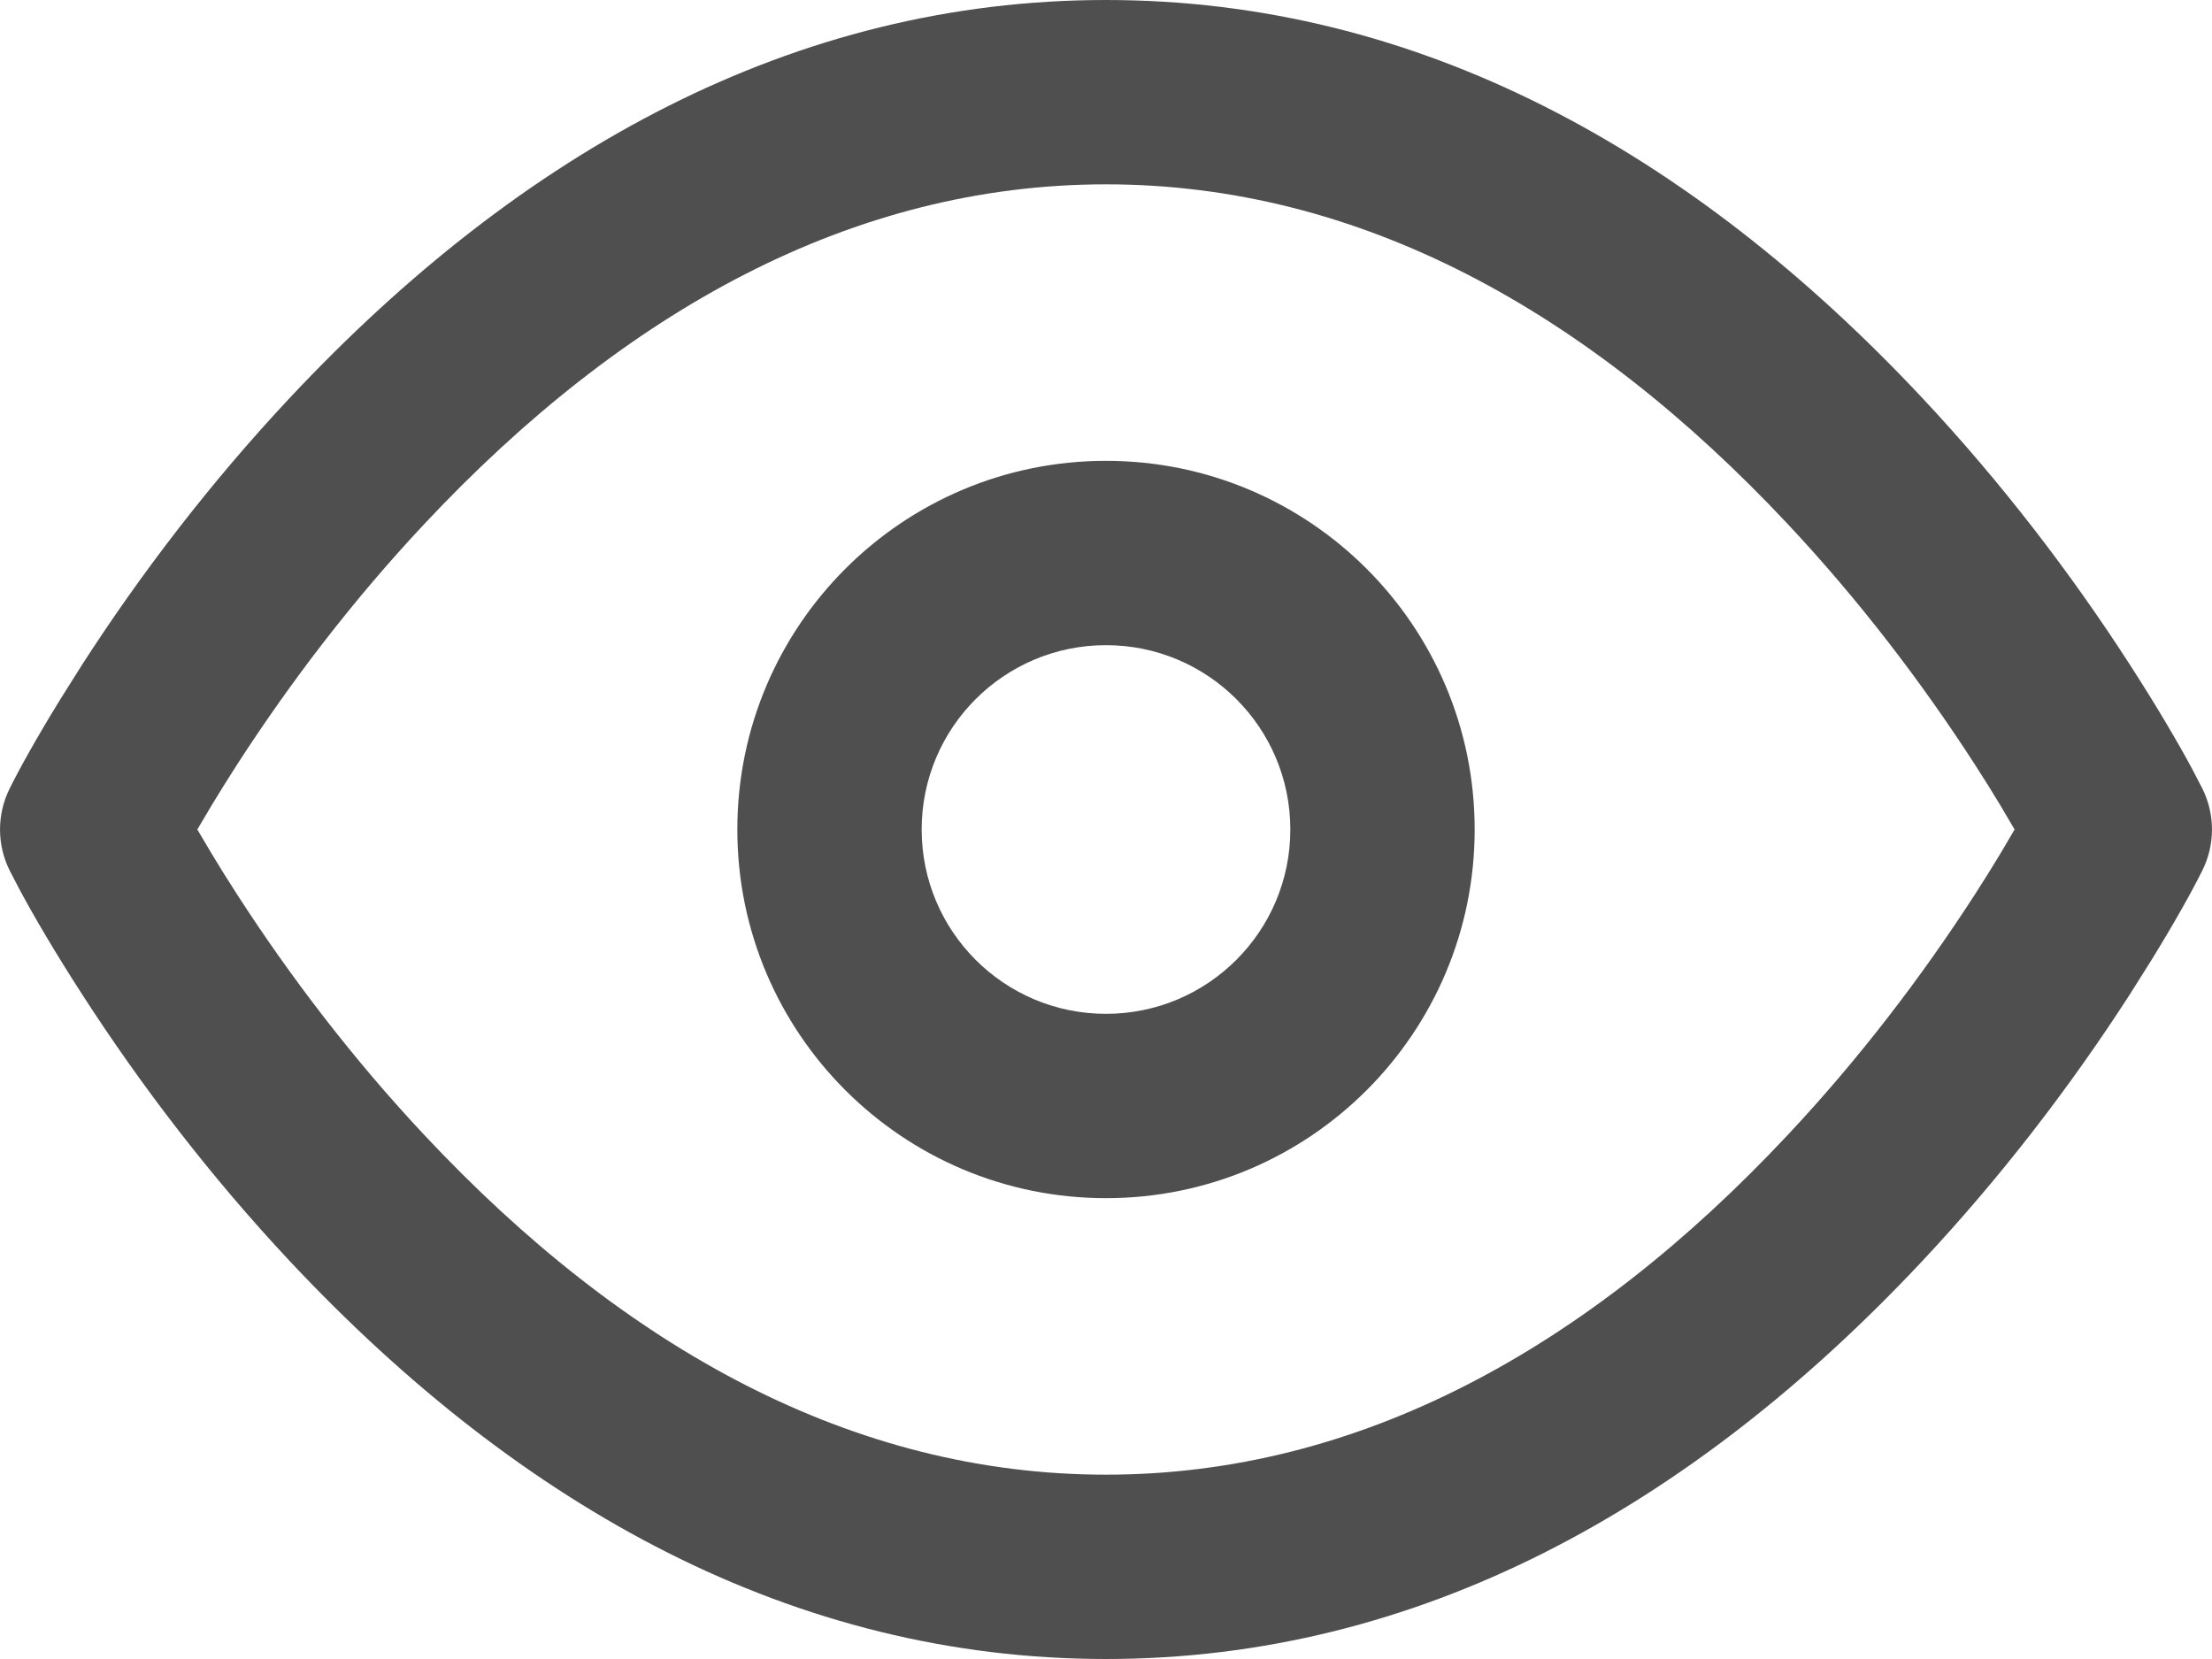 <svg width="24" height="18" viewBox="0 0 24 18" fill="none" xmlns="http://www.w3.org/2000/svg">
<path fill-rule="evenodd" clip-rule="evenodd" d="M12 0C8.62 0 5.661 1.632 3.145 4.316C2.281 5.238 1.53 6.222 0.894 7.207L0.656 7.585C0.399 8.002 0.215 8.334 0.106 8.553C-0.035 8.834 -0.035 9.166 0.106 9.447L0.218 9.662C0.369 9.943 0.595 10.33 0.894 10.793C1.53 11.778 2.281 12.762 3.145 13.684C5.661 16.367 8.62 18 12 18C15.38 18 18.339 16.367 20.855 13.684C21.719 12.762 22.47 11.778 23.106 10.793L23.344 10.415C23.601 9.998 23.785 9.666 23.894 9.447C24.035 9.166 24.035 8.834 23.894 8.553L23.782 8.338C23.631 8.057 23.405 7.67 23.106 7.207C22.47 6.222 21.719 5.238 20.855 4.316C18.339 1.632 15.38 0 12 0ZM12 2C14.745 2 17.224 3.368 19.395 5.684C20.172 6.512 20.851 7.403 21.426 8.293L21.571 8.521L21.705 8.74L21.858 9L21.705 9.26C21.619 9.403 21.526 9.552 21.426 9.707C20.851 10.597 20.172 11.488 19.395 12.316C17.224 14.633 14.745 16 12 16C9.255 16 6.776 14.633 4.605 12.316C3.828 11.488 3.149 10.597 2.574 9.707L2.429 9.479L2.295 9.26L2.141 9L2.295 8.74C2.381 8.597 2.474 8.448 2.574 8.293C3.149 7.403 3.828 6.512 4.605 5.684C6.776 3.368 9.255 2 12 2ZM12 5C9.791 5 8 6.791 8 9C8 11.209 9.791 13 12 13C14.209 13 16 11.209 16 9C16 6.791 14.209 5 12 5ZM12 7C13.105 7 14 7.895 14 9C14 10.105 13.105 11 12 11C10.895 11 10 10.105 10 9C10 7.895 10.895 7 12 7Z" fill="#4F4F4F"/>
</svg>
